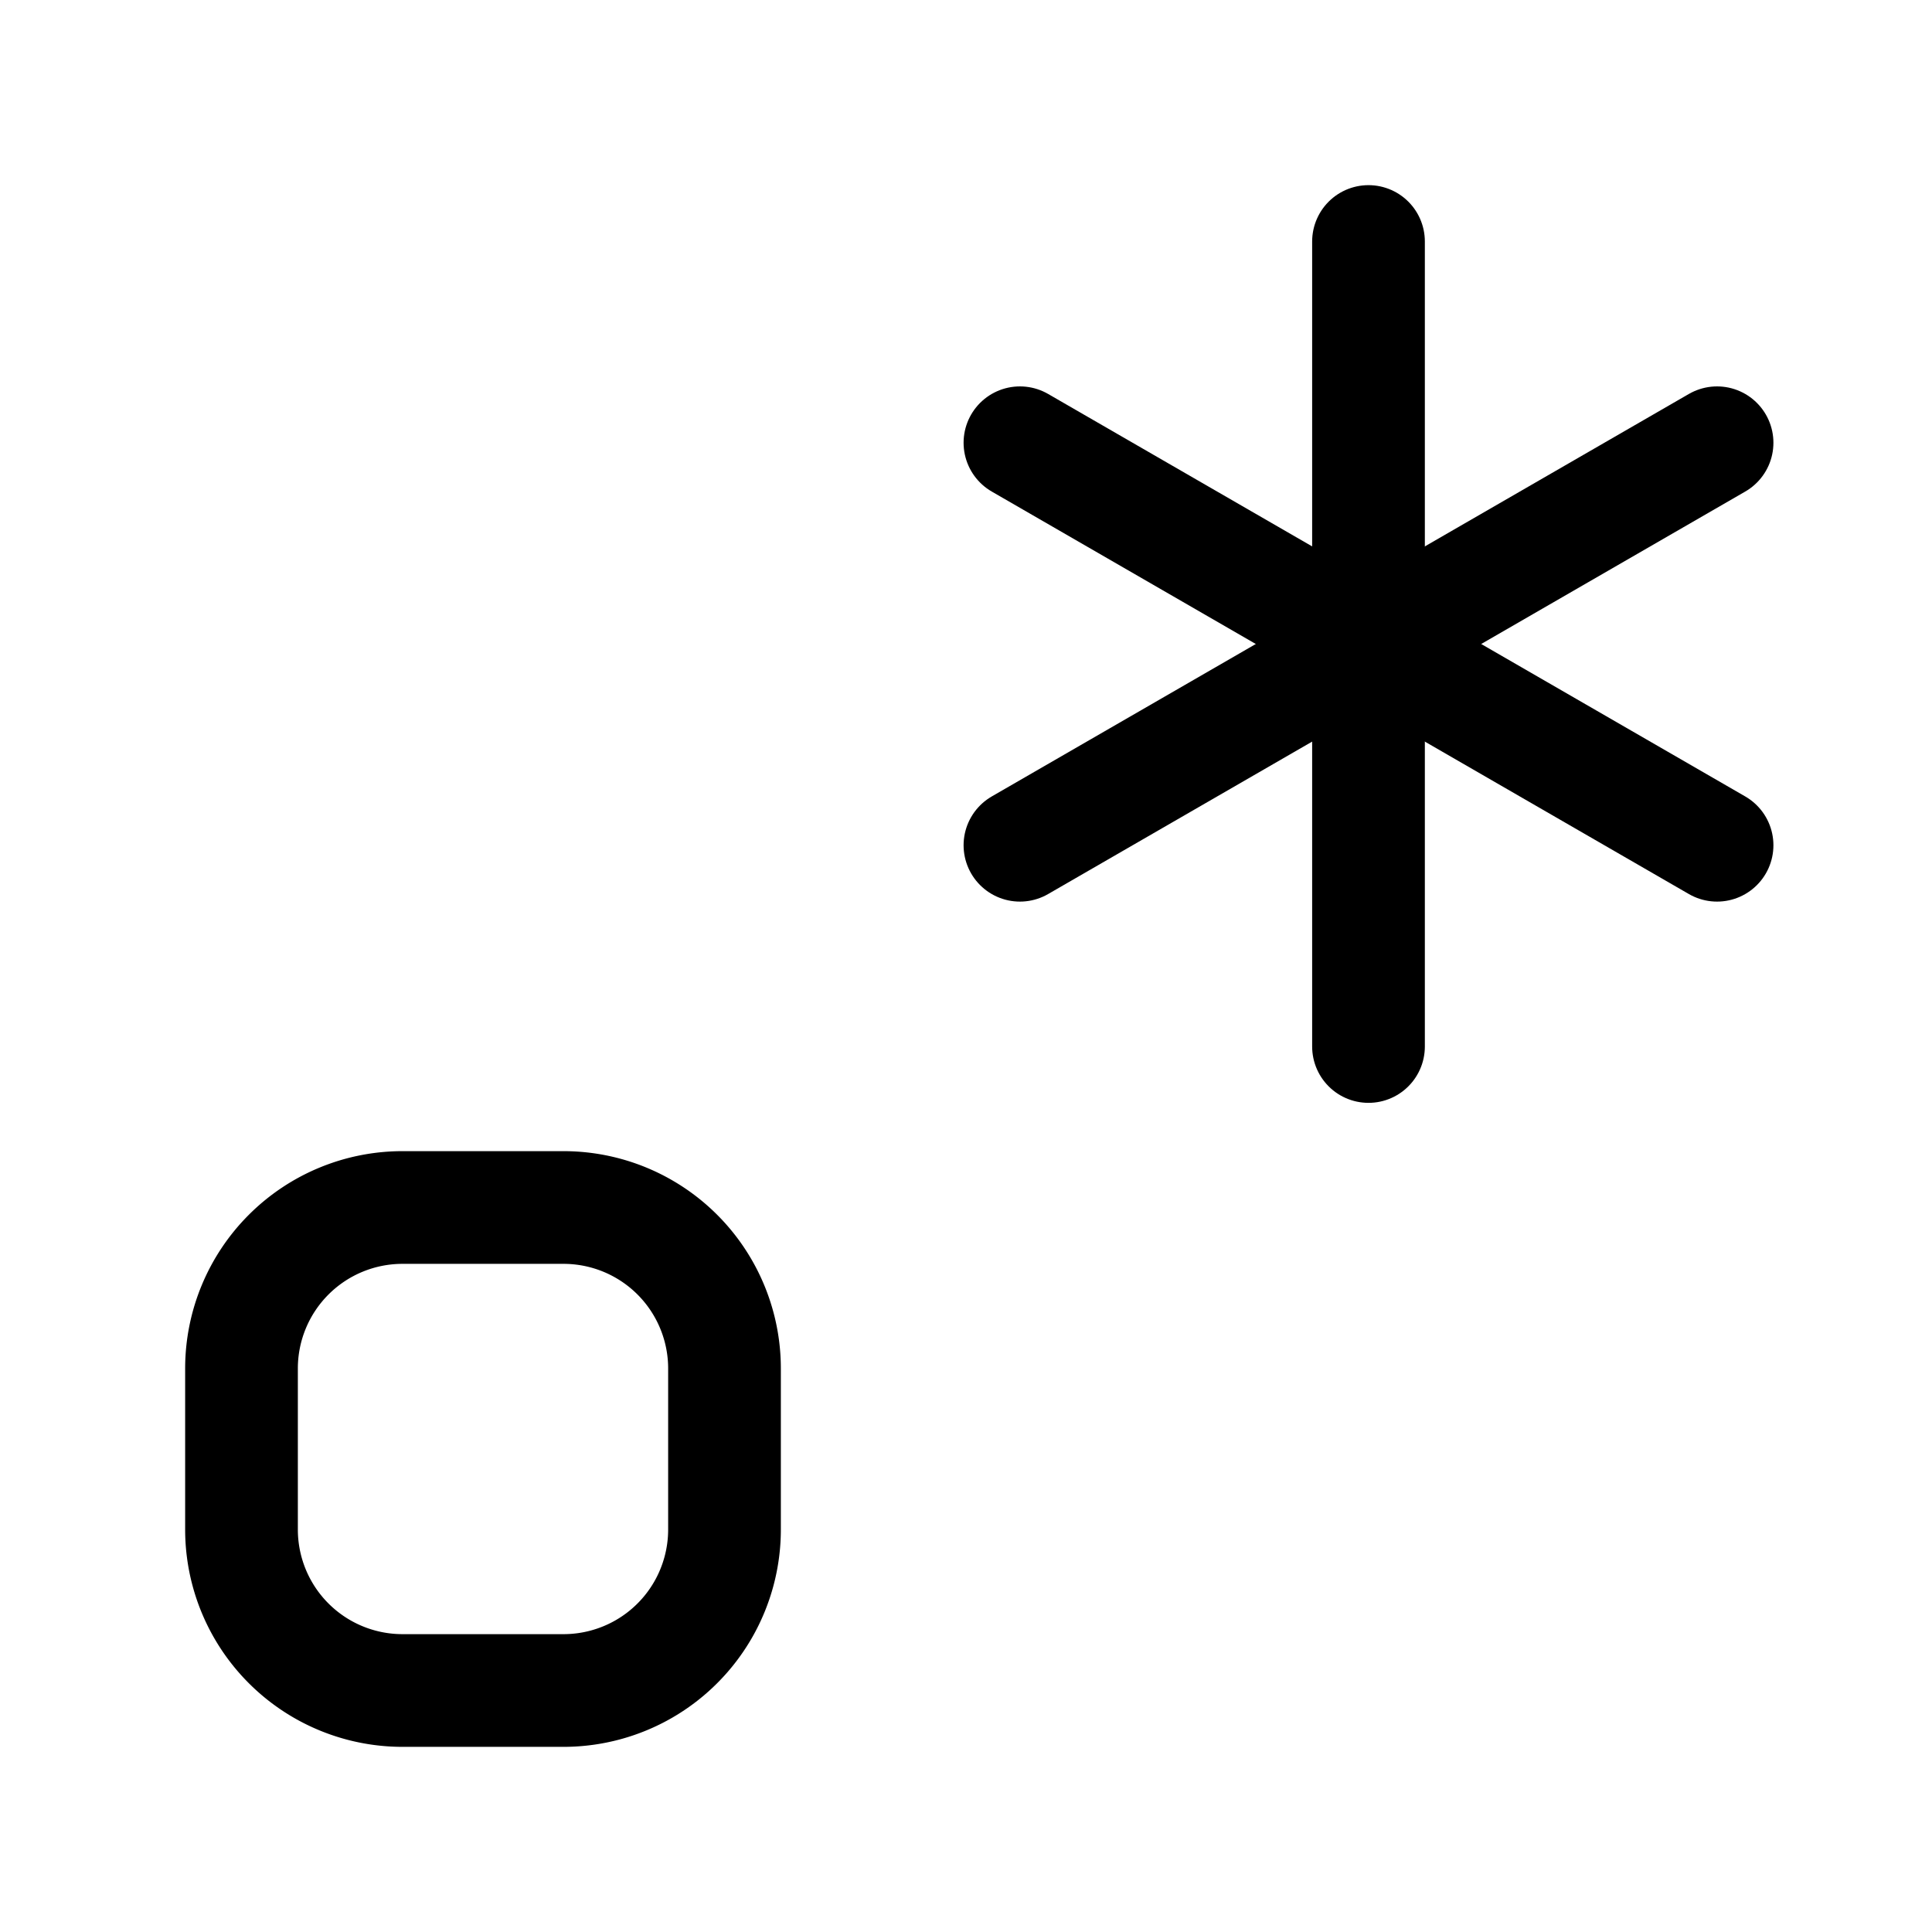 <svg
  xmlns="http://www.w3.org/2000/svg"
  width="24"
  height="24"
  viewBox="0 0 24 24"
  fill="none"
  stroke="currentColor"
  stroke-width="1.4"
  stroke-linecap="round"
  stroke-linejoin="round"
>
  <path d="M17 3v10"  vector-effect="non-scaling-stroke"/>
  <path d="m12.67 5.5 8.66 5"  vector-effect="non-scaling-stroke"/>
  <path d="m12.67 10.5 8.66-5"  vector-effect="non-scaling-stroke"/>
  <path d="M9 17a2 2 0 0 0-2-2H5a2 2 0 0 0-2 2v2a2 2 0 0 0 2 2h2a2 2 0 0 0 2-2v-2z"  vector-effect="non-scaling-stroke"/>
</svg>
